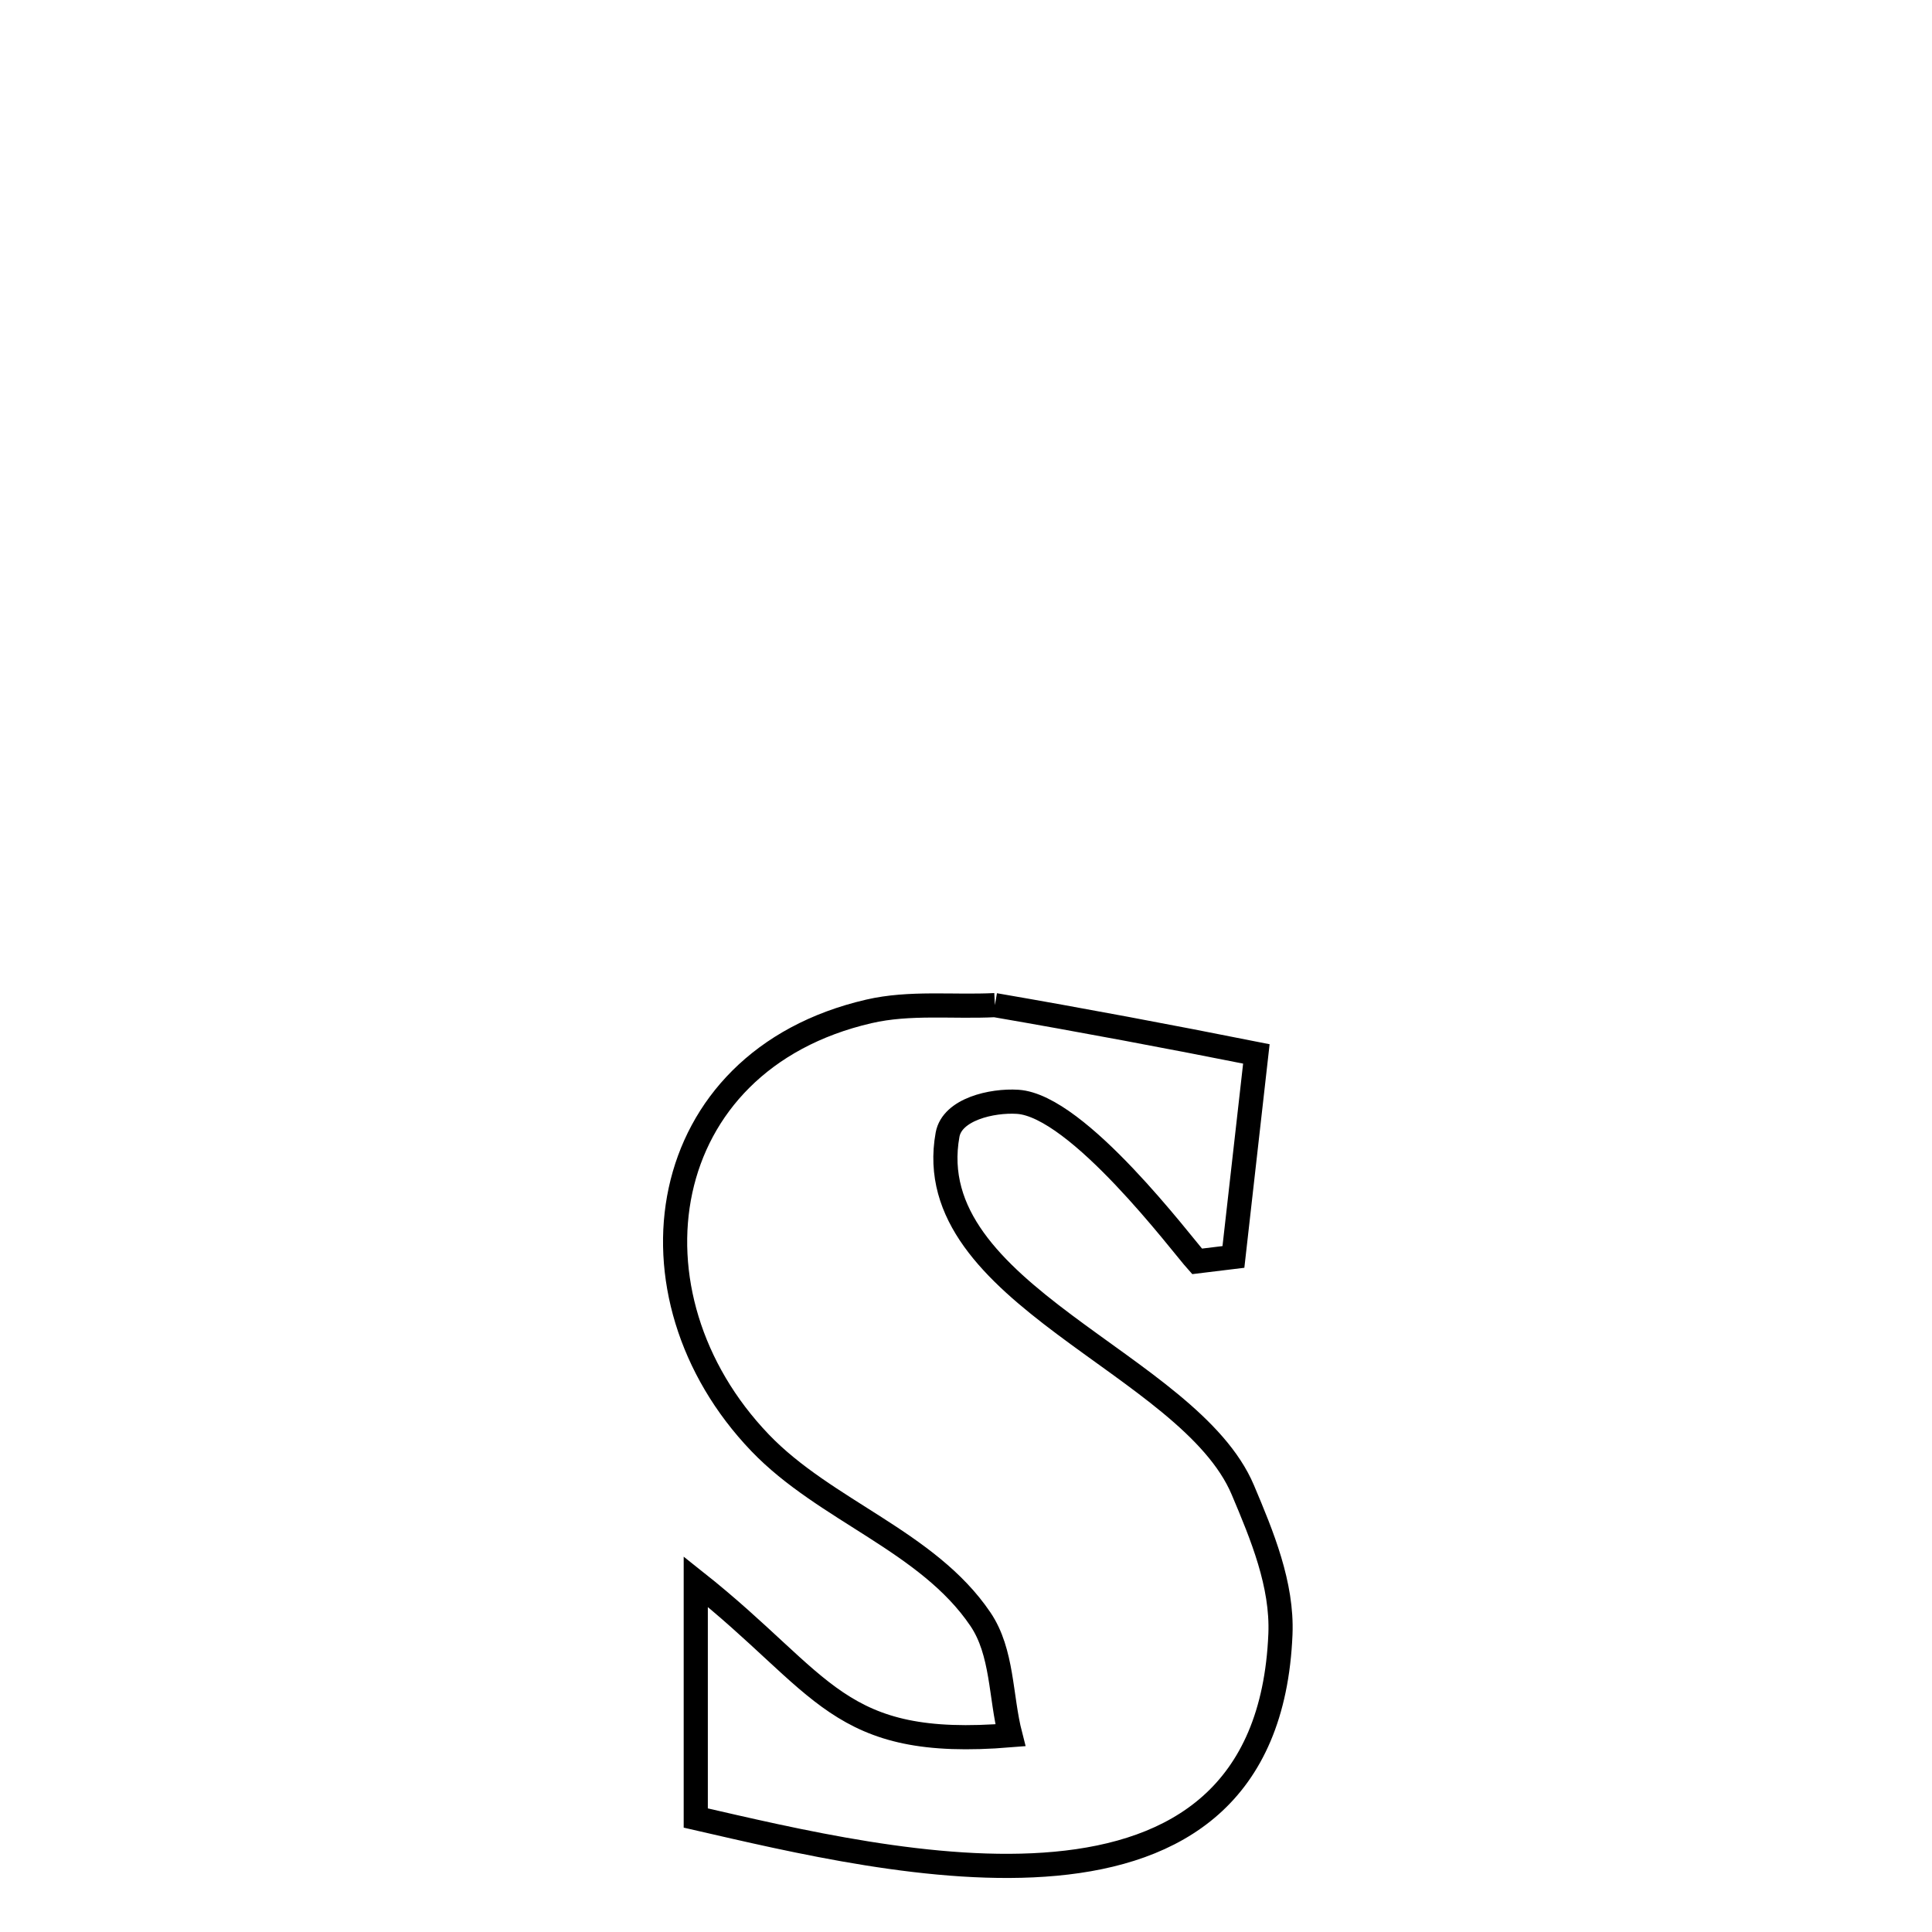 <svg xmlns="http://www.w3.org/2000/svg" viewBox="0.0 0.0 24.0 24.0" height="200px" width="200px"><path fill="none" stroke="black" stroke-width=".3" stroke-opacity="1.0"  filling="0" d="M12.359 12.486 L12.359 12.486 C13.444 12.673 14.527 12.877 15.607 13.092 L15.607 13.092 C15.512 13.933 15.417 14.773 15.322 15.614 L15.322 15.614 C15.172 15.632 15.021 15.65 14.87 15.669 L14.87 15.669 C14.684 15.463 13.391 13.734 12.641 13.687 C12.321 13.667 11.829 13.78 11.771 14.095 C11.411 16.078 14.772 16.928 15.439 18.509 C15.679 19.077 15.931 19.684 15.906 20.3 C15.823 22.305 14.608 23.014 13.113 23.152 C11.619 23.291 9.844 22.859 8.643 22.584 L8.643 22.584 C8.643 22.344 8.643 19.76 8.643 19.648 L8.643 19.648 C10.256 20.927 10.39 21.733 12.551 21.556 L12.551 21.556 C12.427 21.075 12.457 20.525 12.179 20.114 C11.525 19.146 10.251 18.767 9.442 17.923 C7.683 16.087 8.115 13.183 10.793 12.564 C11.302 12.446 11.837 12.512 12.359 12.486 L12.359 12.486"></path></svg>
